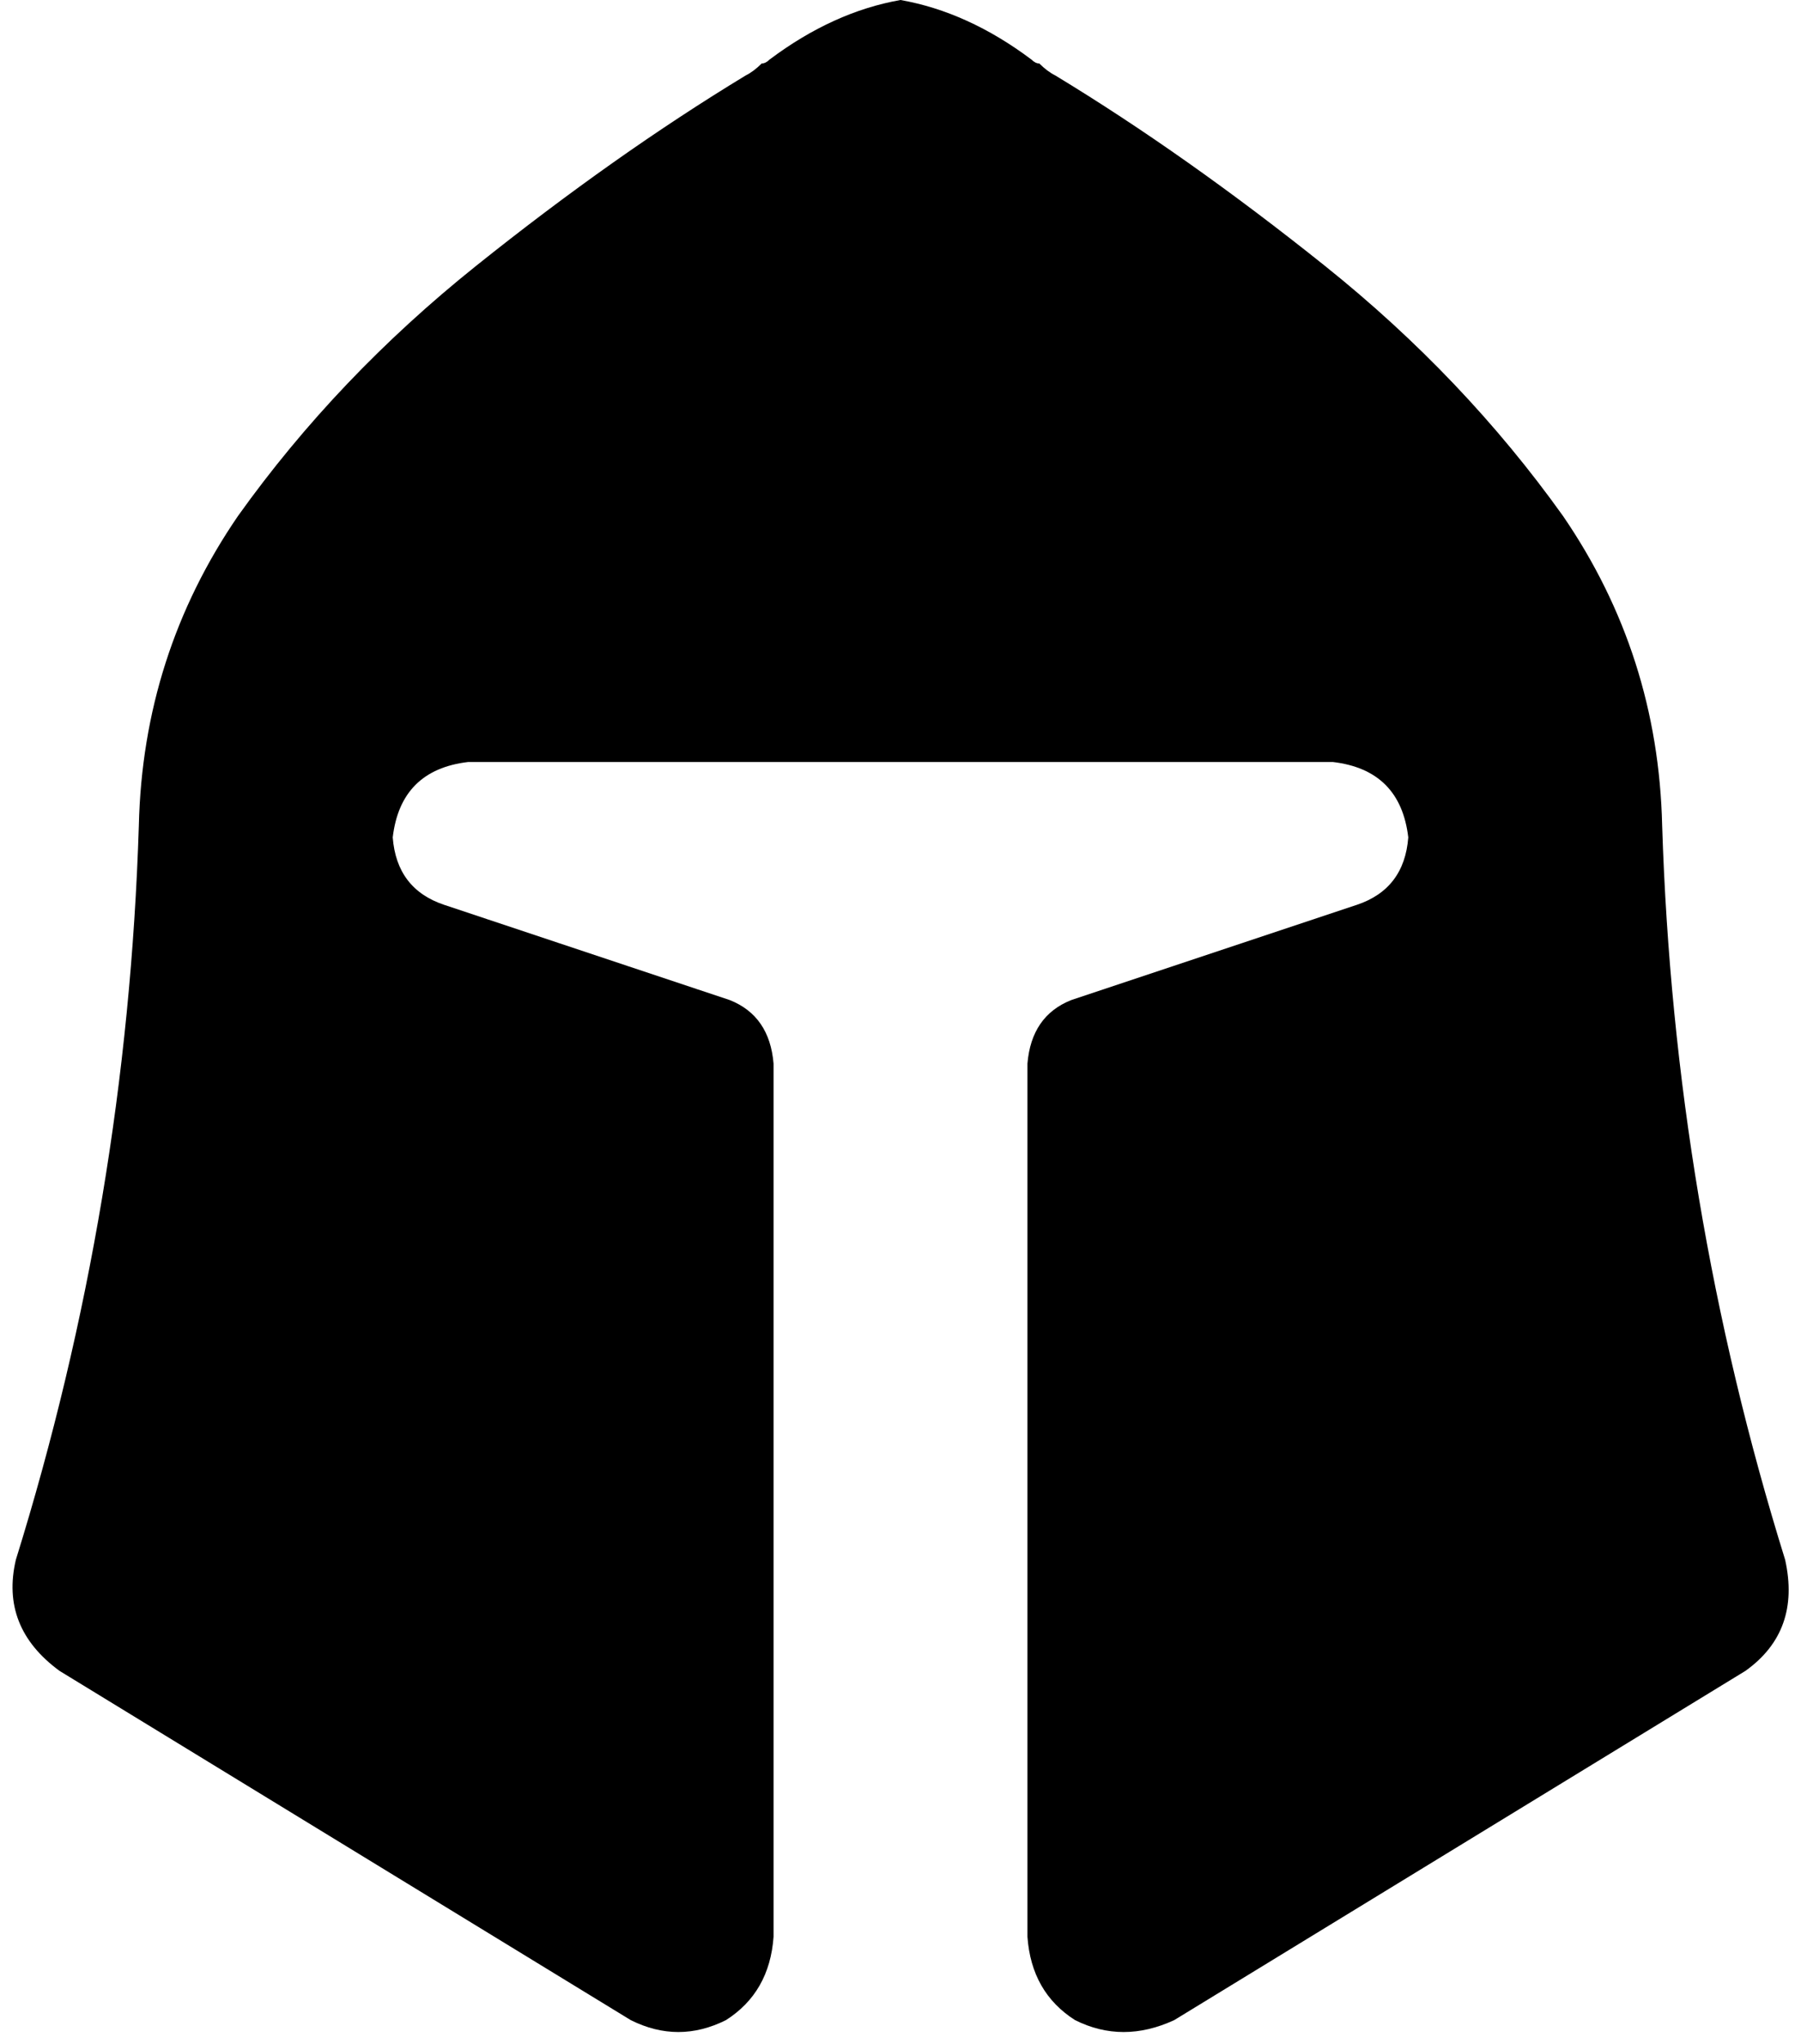 <svg xmlns="http://www.w3.org/2000/svg" viewBox="0 0 454 515">
    <path d="M 259 352 L 259 488 Q 260 502 271 509 Q 283 515 296 509 L 440 421 Q 454 411 450 393 Q 422 303 419 208 Q 418 165 394 130 Q 369 95 334 67 Q 299 39 266 19 Q 264 18 262 16 Q 261 16 260 15 Q 244 3 227 0 Q 210 3 194 15 Q 193 16 192 16 Q 190 18 188 19 Q 155 39 120 67 Q 85 95 60 130 Q 36 165 35 208 Q 32 303 4 393 Q 0 410 15 421 L 159 509 Q 171 515 183 509 Q 194 502 195 488 L 195 296 L 195 296 L 195 268 Q 194 256 184 252 L 112 228 Q 100 224 99 211 Q 101 194 118 192 L 336 192 Q 353 194 355 211 Q 354 224 342 228 L 270 252 Q 260 256 259 268 L 259 352 L 259 352 L 259 352 Z"/>
</svg>
